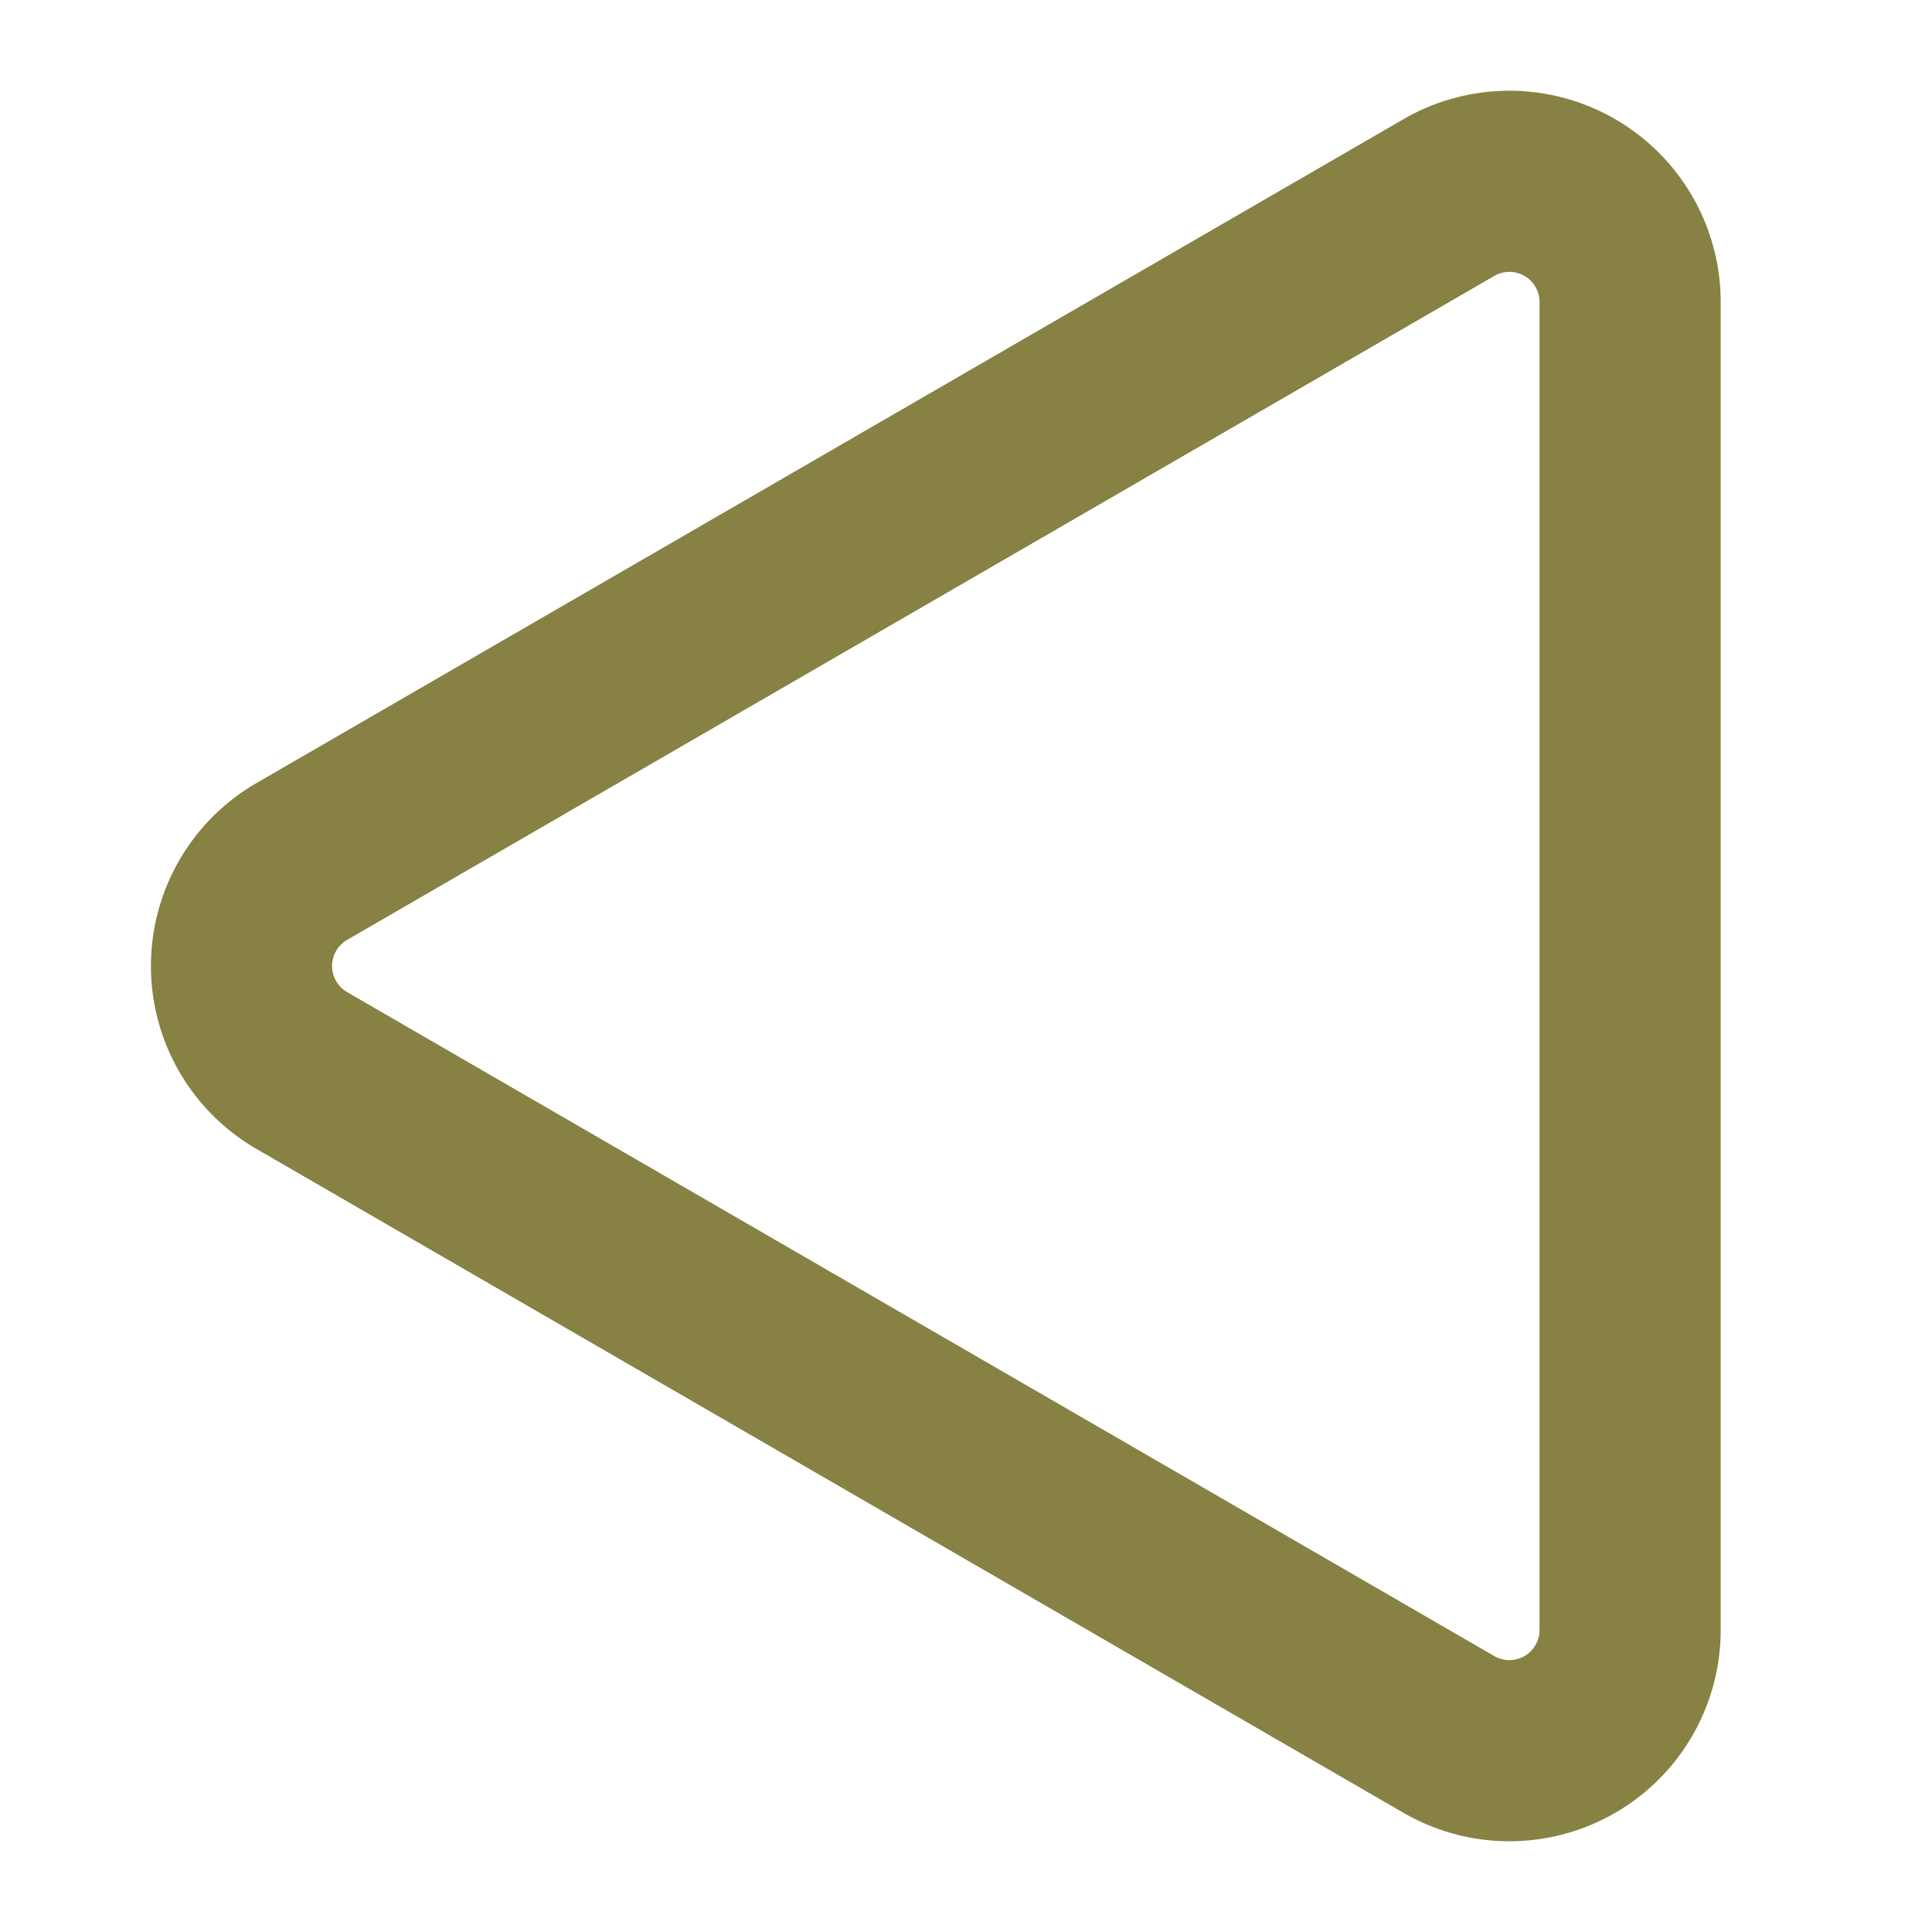 <svg xmlns="http://www.w3.org/2000/svg" viewBox="0 0 256 256" overflow="visible" xml:space="preserve">
    <path fill="rgb(135,129,67)" d="M228 215.976V40.024a28 28 0 0 0-42.027-24.233l-152 87.976
    a28 28 0 0 0 0 48.466l152 87.977A28 28 0 0 0 228 215.976Z
    M46 124.538l152-87.976a4 4 0 0 1 6 3.462v175.952a4 4 0 0 1-6 3.462L46 131.462a4 4 0 0 1 0-6.924Z"/>
</svg>